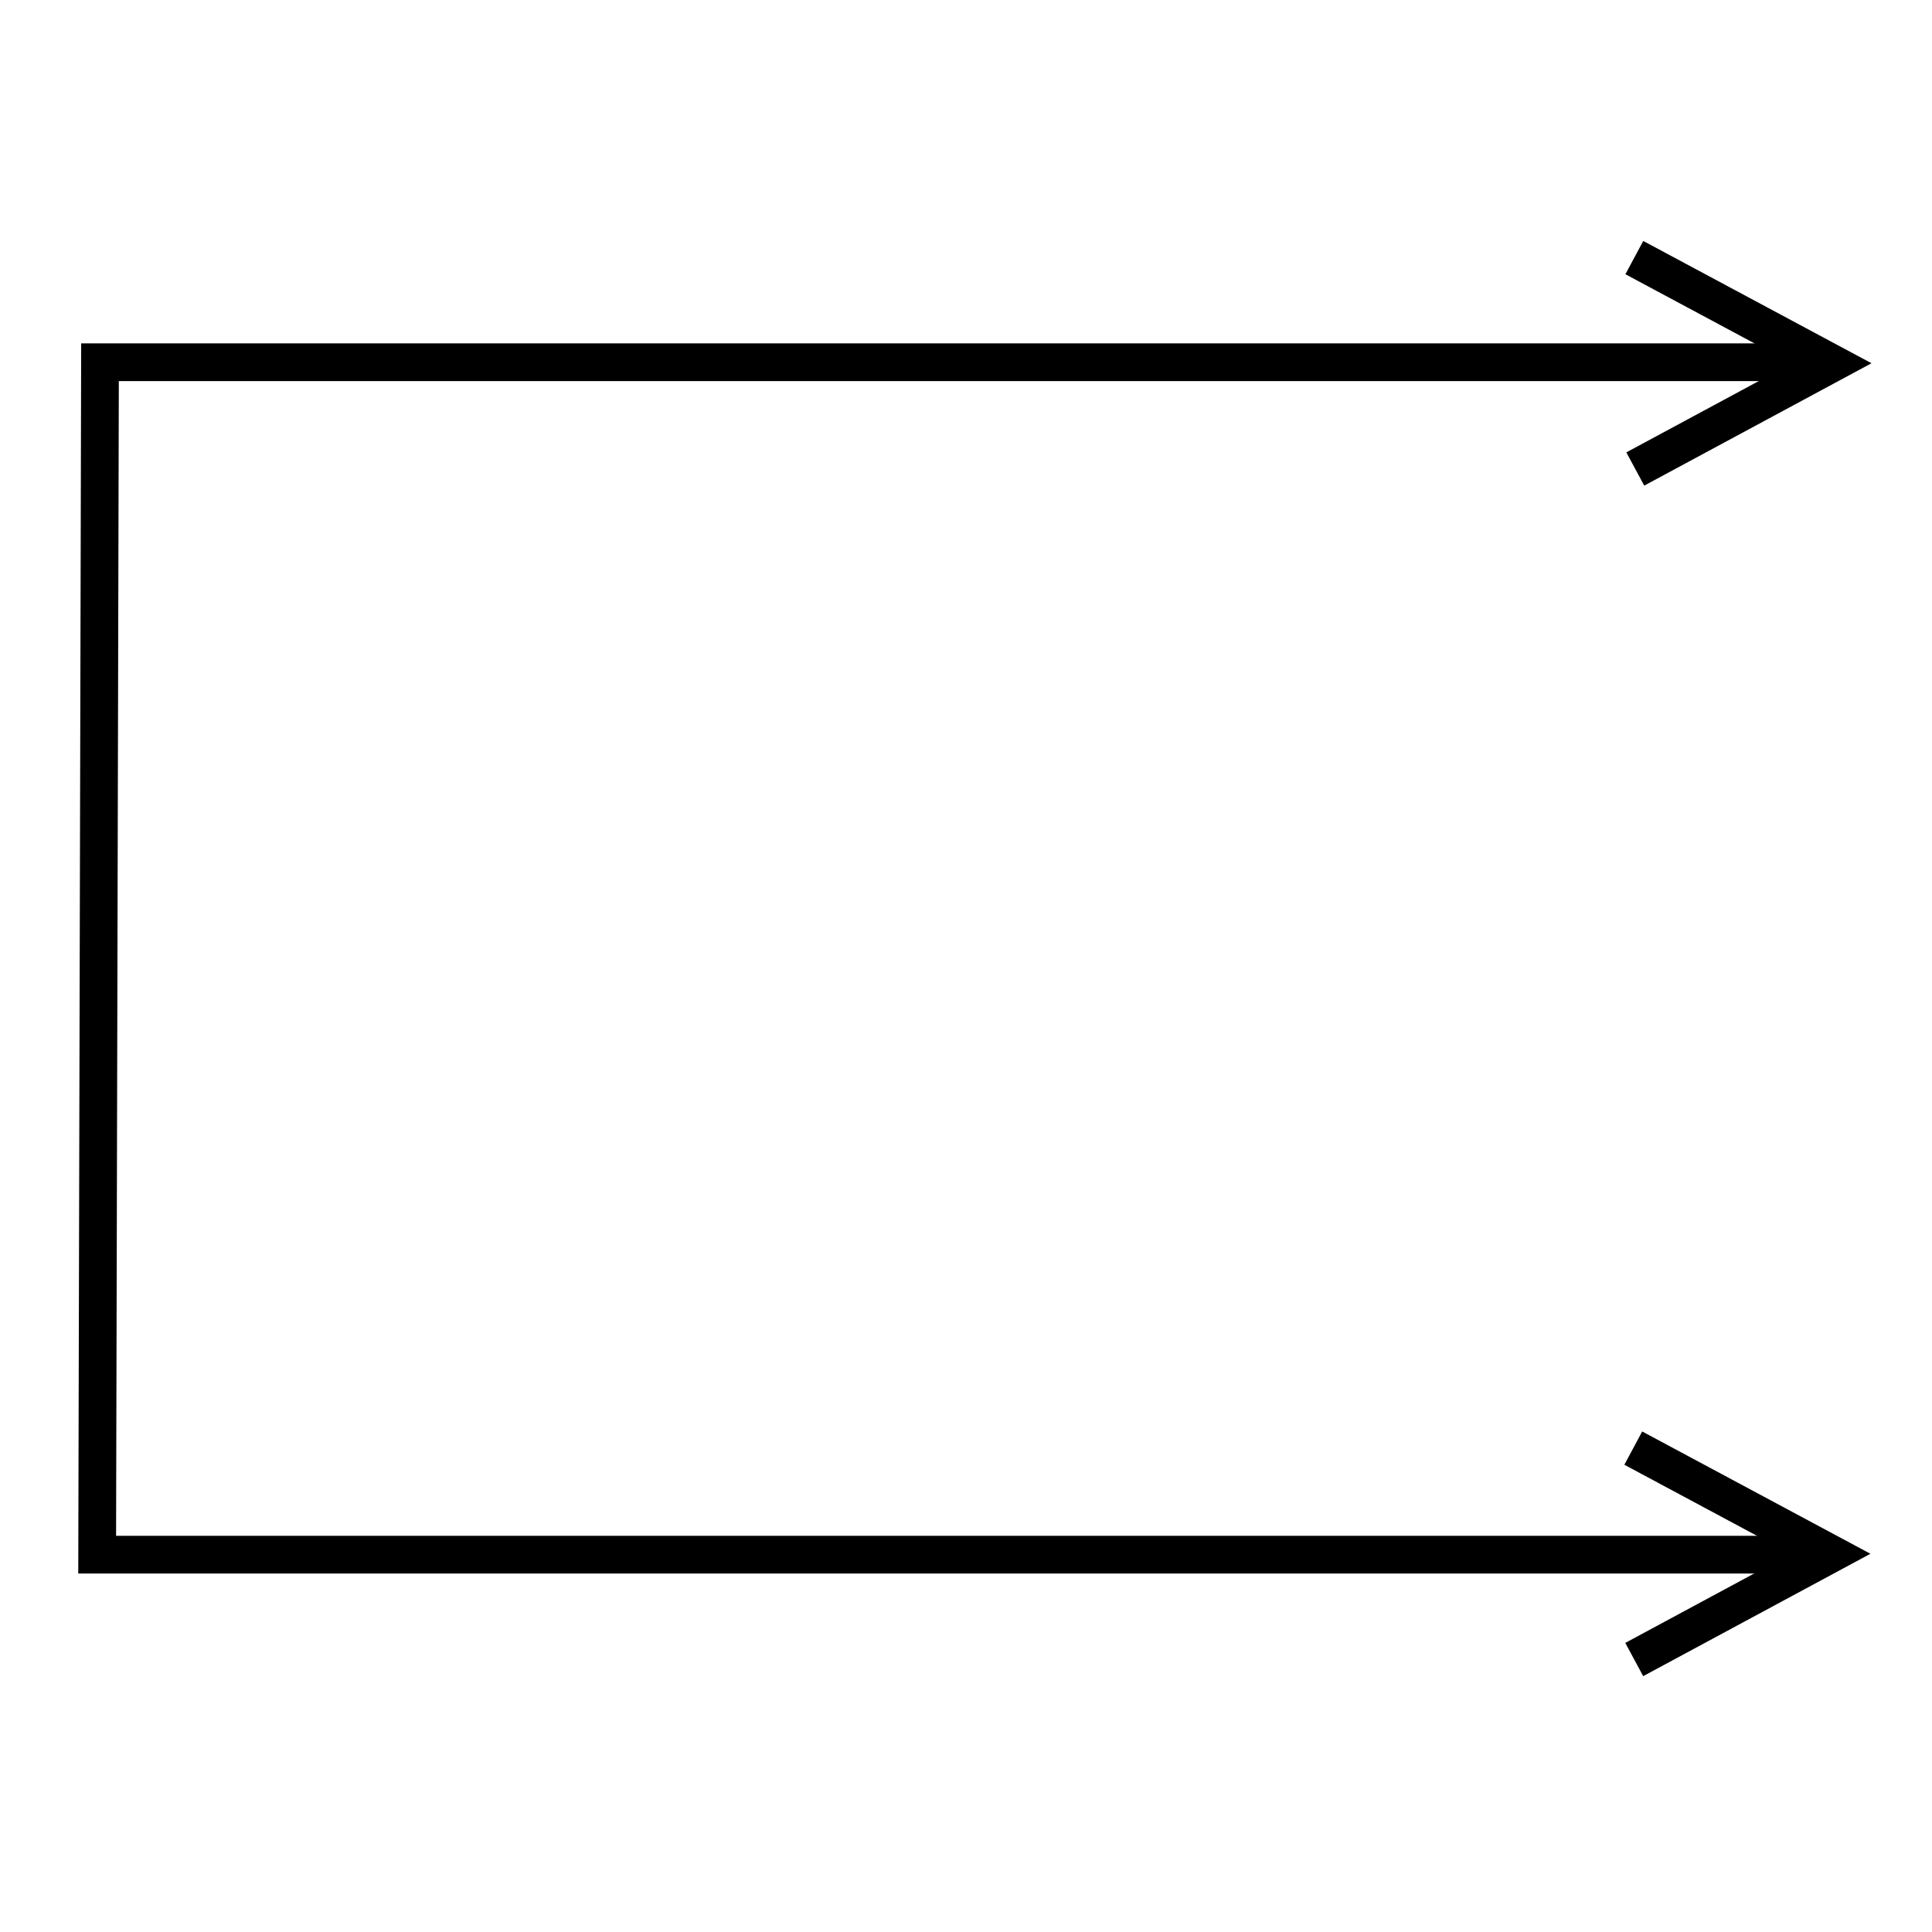 <svg xmlns="http://www.w3.org/2000/svg" version="1.2" viewBox="0 0 1024 1024">
  <g>
    <path d="M916.499 0L1.5 0L0 632L900.499 632" transform="translate(51.5 192)" fill="none" stroke="#000000" stroke-width="20" />
    <path d="M0 96.896L68.32 0L111.227 110.049" transform="matrix(0.122 0.993 -0.993 0.122 962.445 124.707)" fill="none" stroke="#000000" stroke-width="20" />
    <path d="M0 96.896L68.32 0L111.227 110.049" transform="matrix(0.122 0.993 -0.993 0.122 961.887 755.707)" fill="none" stroke="#000000" stroke-width="20" />
  </g>
</svg>
